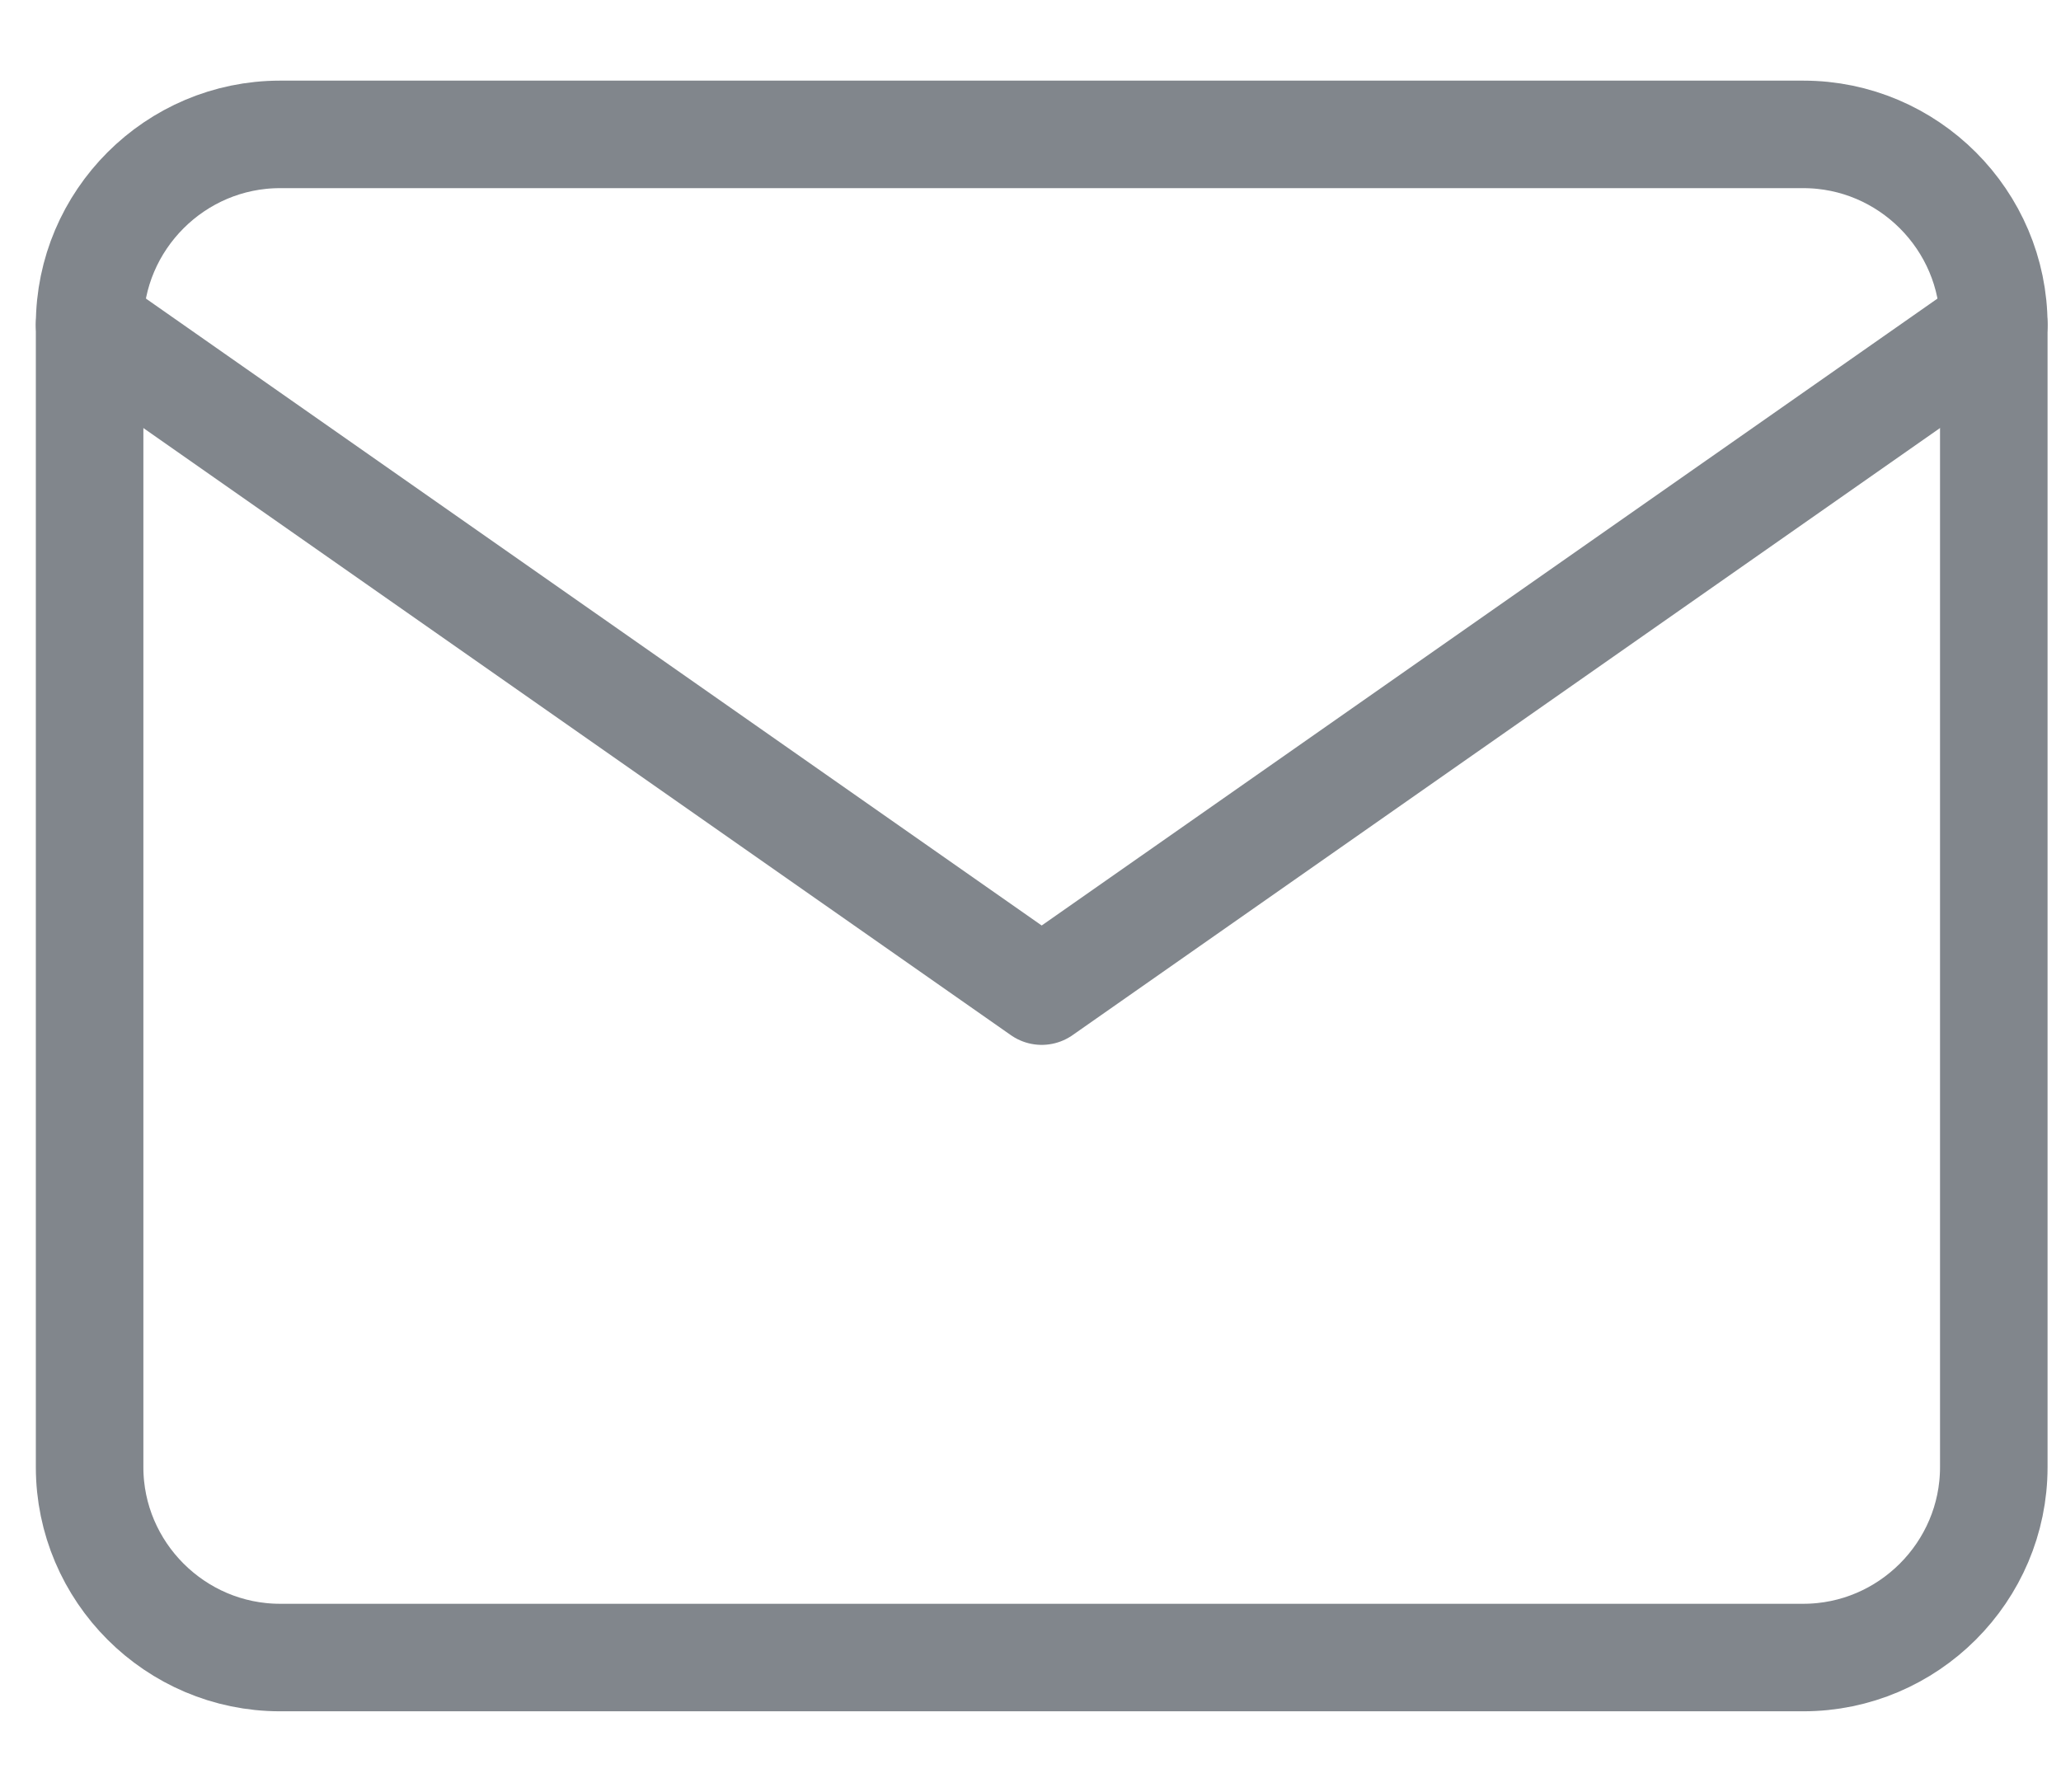<svg width="23" height="20" viewBox="0 0 23 20" fill="none" xmlns="http://www.w3.org/2000/svg">
<path d="M3.125 1.5H20.125C21.294 1.5 22.25 2.456 22.25 3.625V16.375C22.25 17.544 21.294 18.5 20.125 18.5H3.125C1.956 18.5 1 17.544 1 16.375V3.625C1 2.456 1.956 1.5 3.125 1.5Z" stroke="#81868C" stroke-width="1.2" stroke-linecap="round" stroke-linejoin="round"/>
<path d="M22.25 3.625L11.625 11.062L1 3.625" stroke="#81868C" stroke-width="1.2" stroke-linecap="round" stroke-linejoin="round"/>
</svg>
